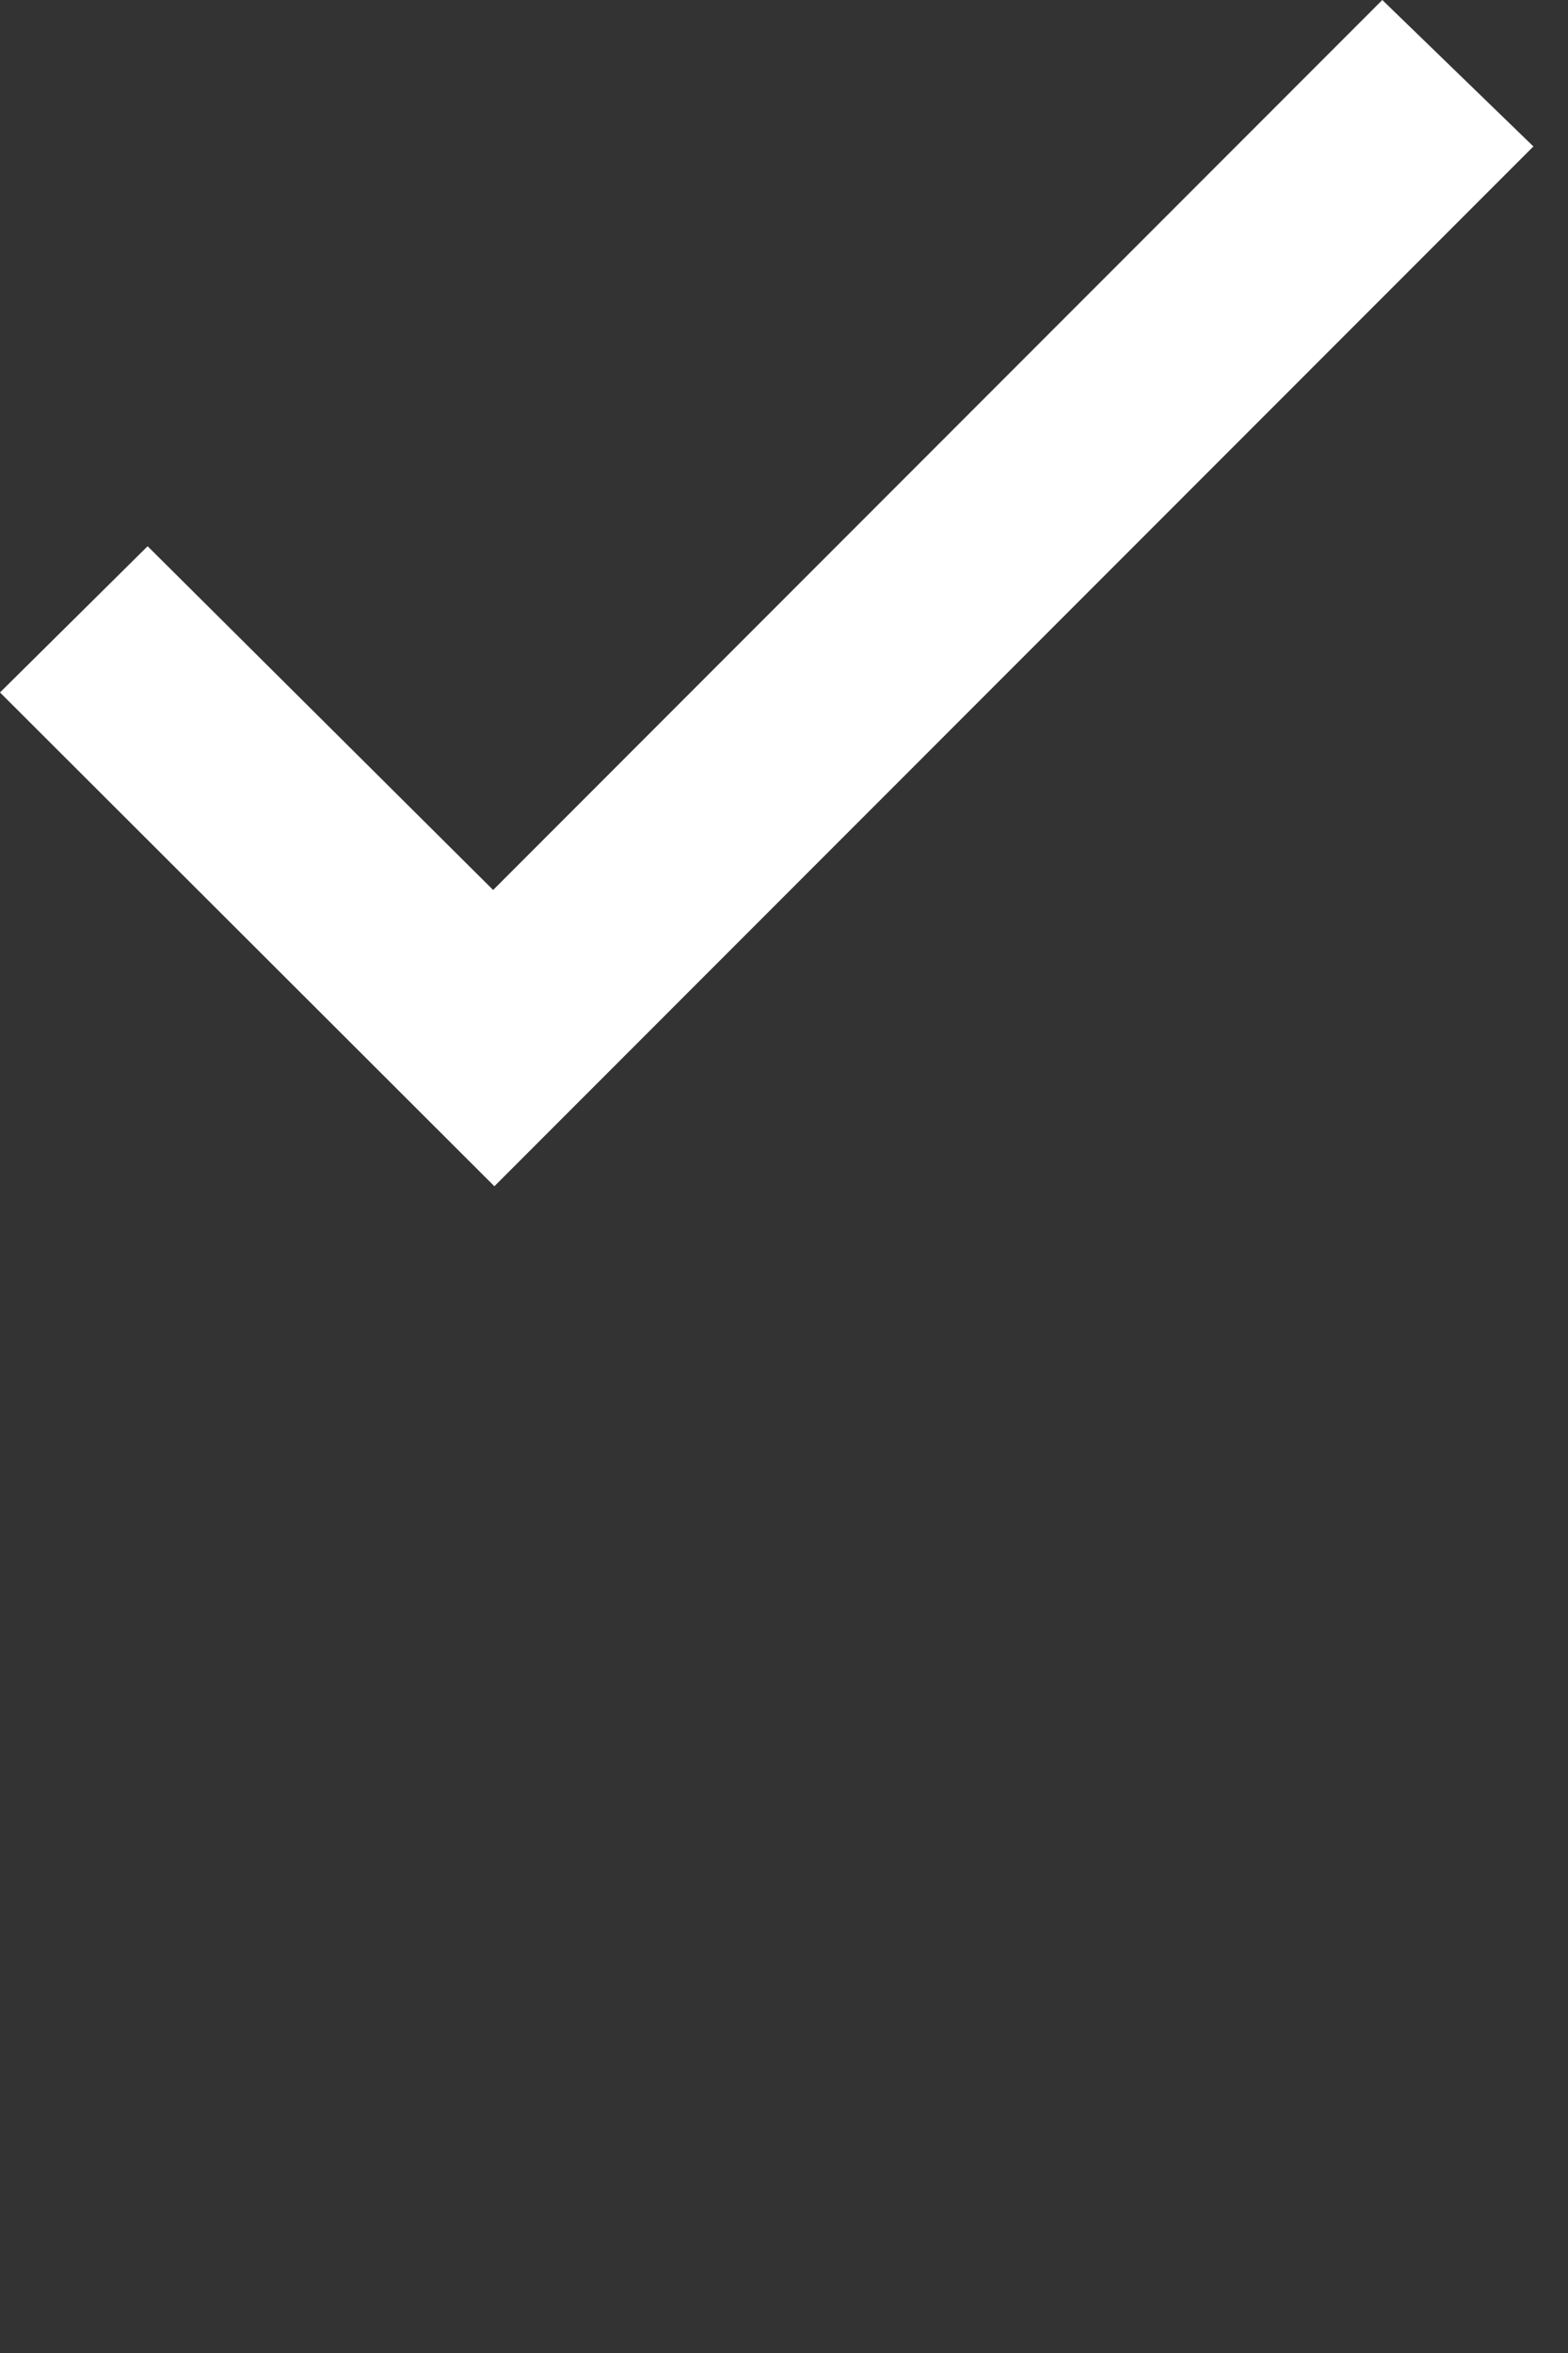 <svg viewBox="0 0 14 21" xmlns="http://www.w3.org/2000/svg"><rect x="0" y="0" width="14" height="21" fill="#333333" stroke="none"/><path d="M12.342 0l1.349 1.307-9.277 9.28L0 6.18l1.318-1.305 3.085 3.068z" fill="white" fill-rule="evenodd"/></svg>
